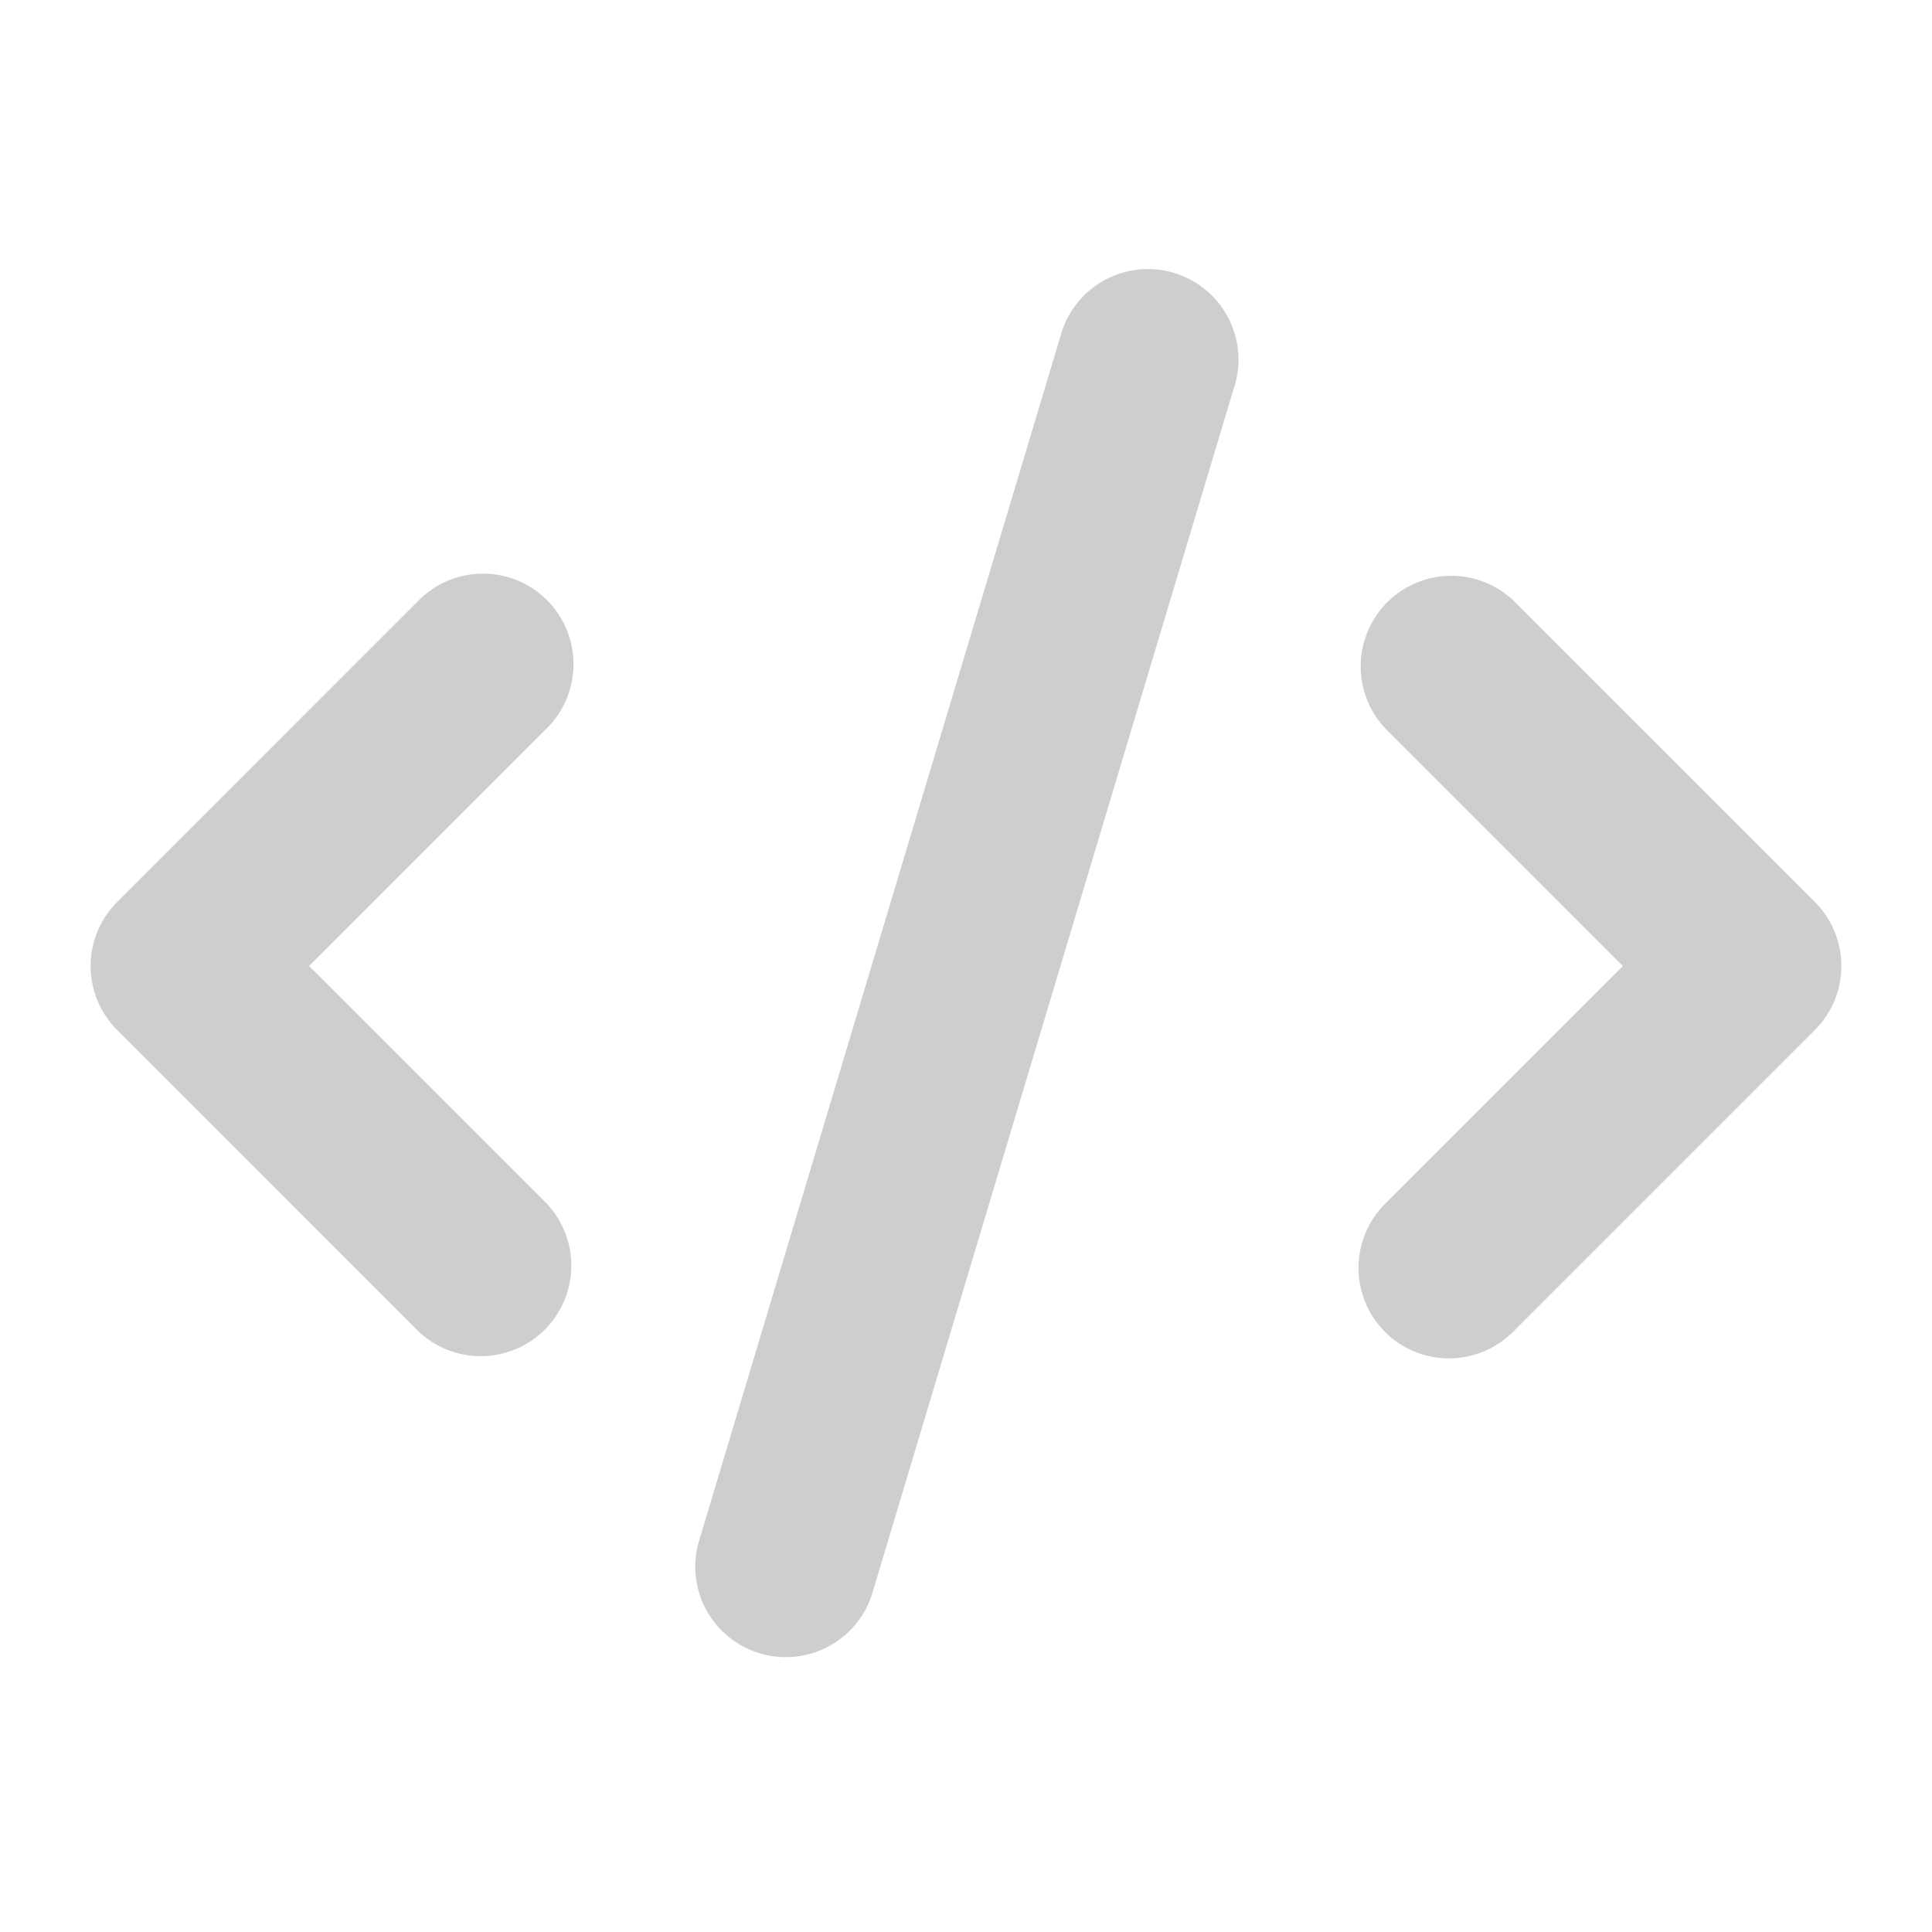 <svg xmlns="http://www.w3.org/2000/svg" width="30" height="30" viewBox="0 0 16 16"><path fill="#cecece" fill-rule="evenodd" d="M10.218 3.216a.75.75 0 1 0-1.436-.431l-3 10a.75.75 0 0 0 1.436.43l3-10ZM4.53 4.97a.75.75 0 0 1 0 1.06L2.56 8l1.97 1.97a.75.75 0 0 1-1.06 1.06l-2.5-2.5a.75.75 0 0 1 0-1.06l2.5-2.5a.75.75 0 0 1 1.06 0m6.94 6.06a.75.75 0 0 1 0-1.06L13.44 8l-1.97-1.97a.75.75 0 0 1 1.06-1.06l2.5 2.5a.75.75 0 0 1 0 1.06l-2.5 2.5a.75.75 0 0 1-1.06 0" clip-rule="evenodd"/></svg>